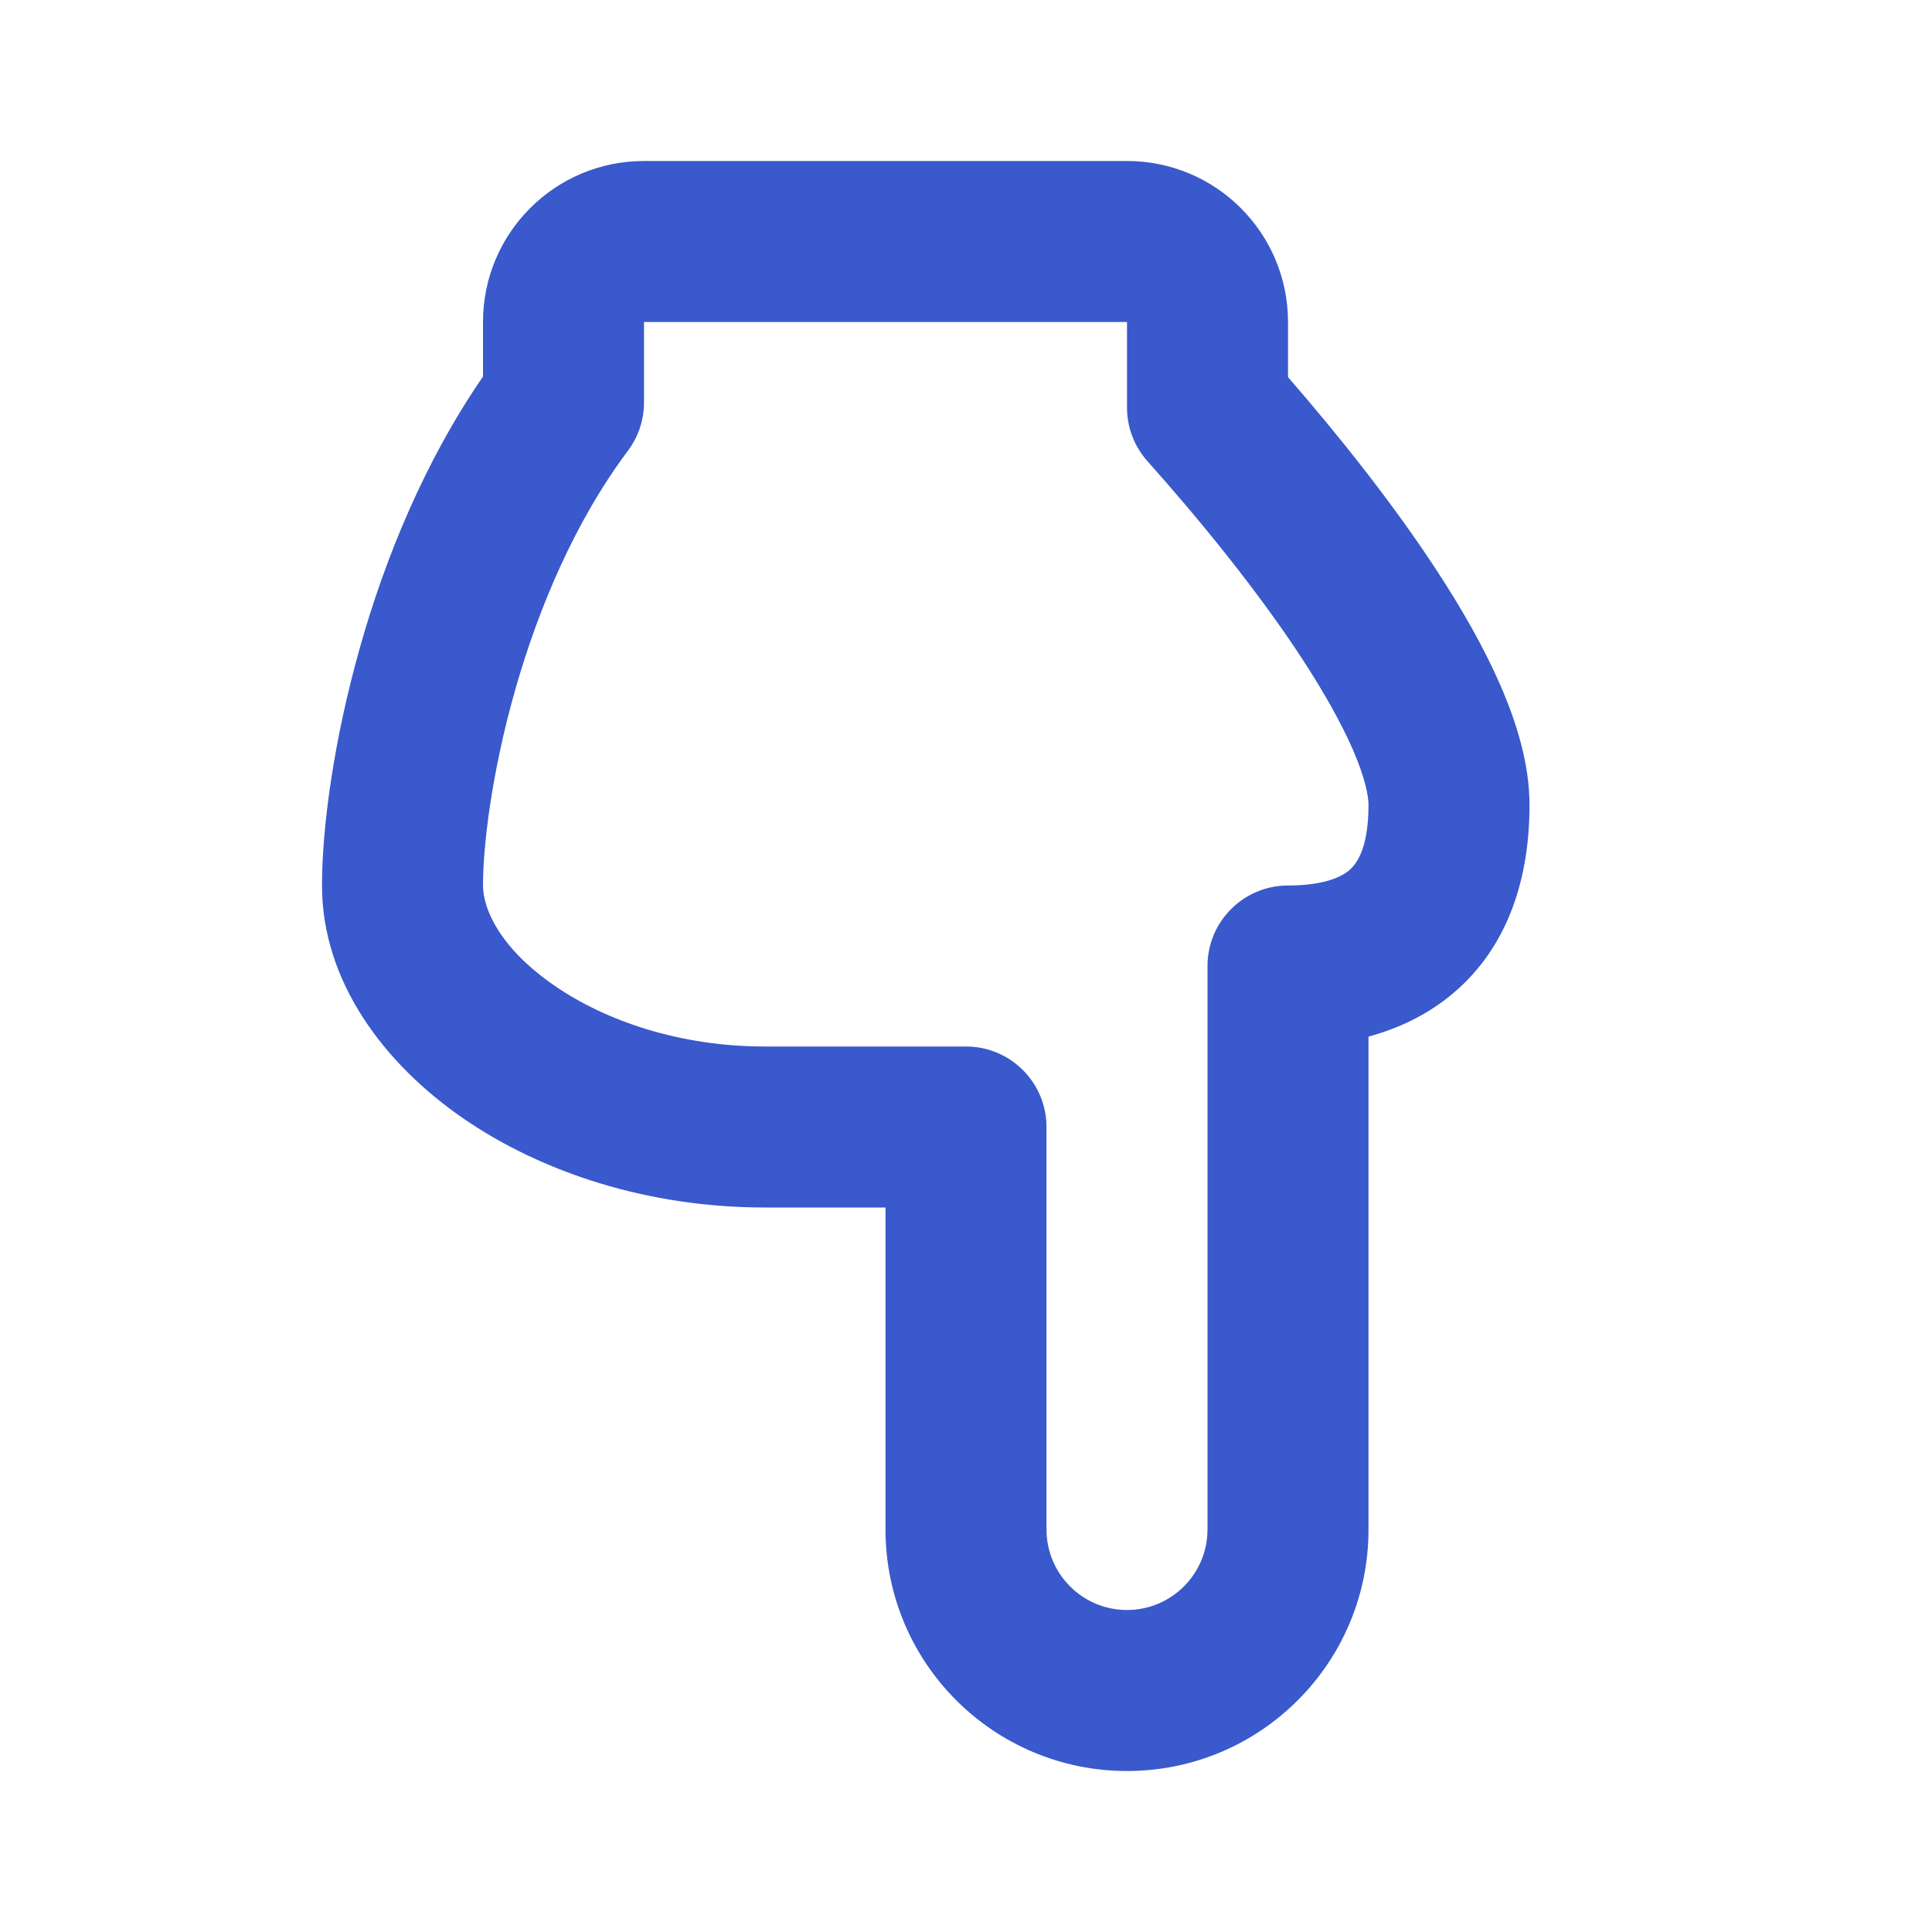 <svg width="24" height="24" viewBox="0 0 24 24" fill="none" xmlns="http://www.w3.org/2000/svg">
<path fill-rule="evenodd" clip-rule="evenodd" d="M14 20C14.552 20 15 19.552 15 19V12C15 11.448 15.448 11 16 11C16.393 11 16.628 10.917 16.75 10.819C16.83 10.755 17 10.579 17 10C17 9.883 16.956 9.658 16.805 9.31C16.659 8.976 16.442 8.591 16.171 8.176C15.627 7.345 14.912 6.466 14.254 5.729C14.09 5.545 14 5.308 14 5.063V4H8V5C8 5.216 7.93 5.427 7.8 5.6C7.146 6.472 6.691 7.548 6.399 8.573C6.107 9.601 6 10.508 6 11C6 11.298 6.218 11.781 6.882 12.24C7.519 12.681 8.443 13 9.5 13H12C12.552 13 13 13.448 13 14V19C13 19.552 13.448 20 14 20ZM17 19C17 20.657 15.657 22 14 22C12.343 22 11 20.657 11 19V15H9.5C8.057 15 6.731 14.569 5.743 13.885C4.782 13.219 4 12.202 4 11C4 10.291 4.143 9.199 4.476 8.027C4.782 6.947 5.267 5.742 6 4.678V4C6 2.895 6.895 2 8 2H14C15.105 2 16 2.895 16 4V4.685C16.627 5.406 17.3 6.25 17.844 7.081C18.153 7.553 18.433 8.04 18.638 8.512C18.838 8.971 19 9.488 19 10C19 11.021 18.67 11.845 18 12.381C17.688 12.63 17.343 12.784 17 12.877V19Z" fill="#3959CC"/>
</svg>
